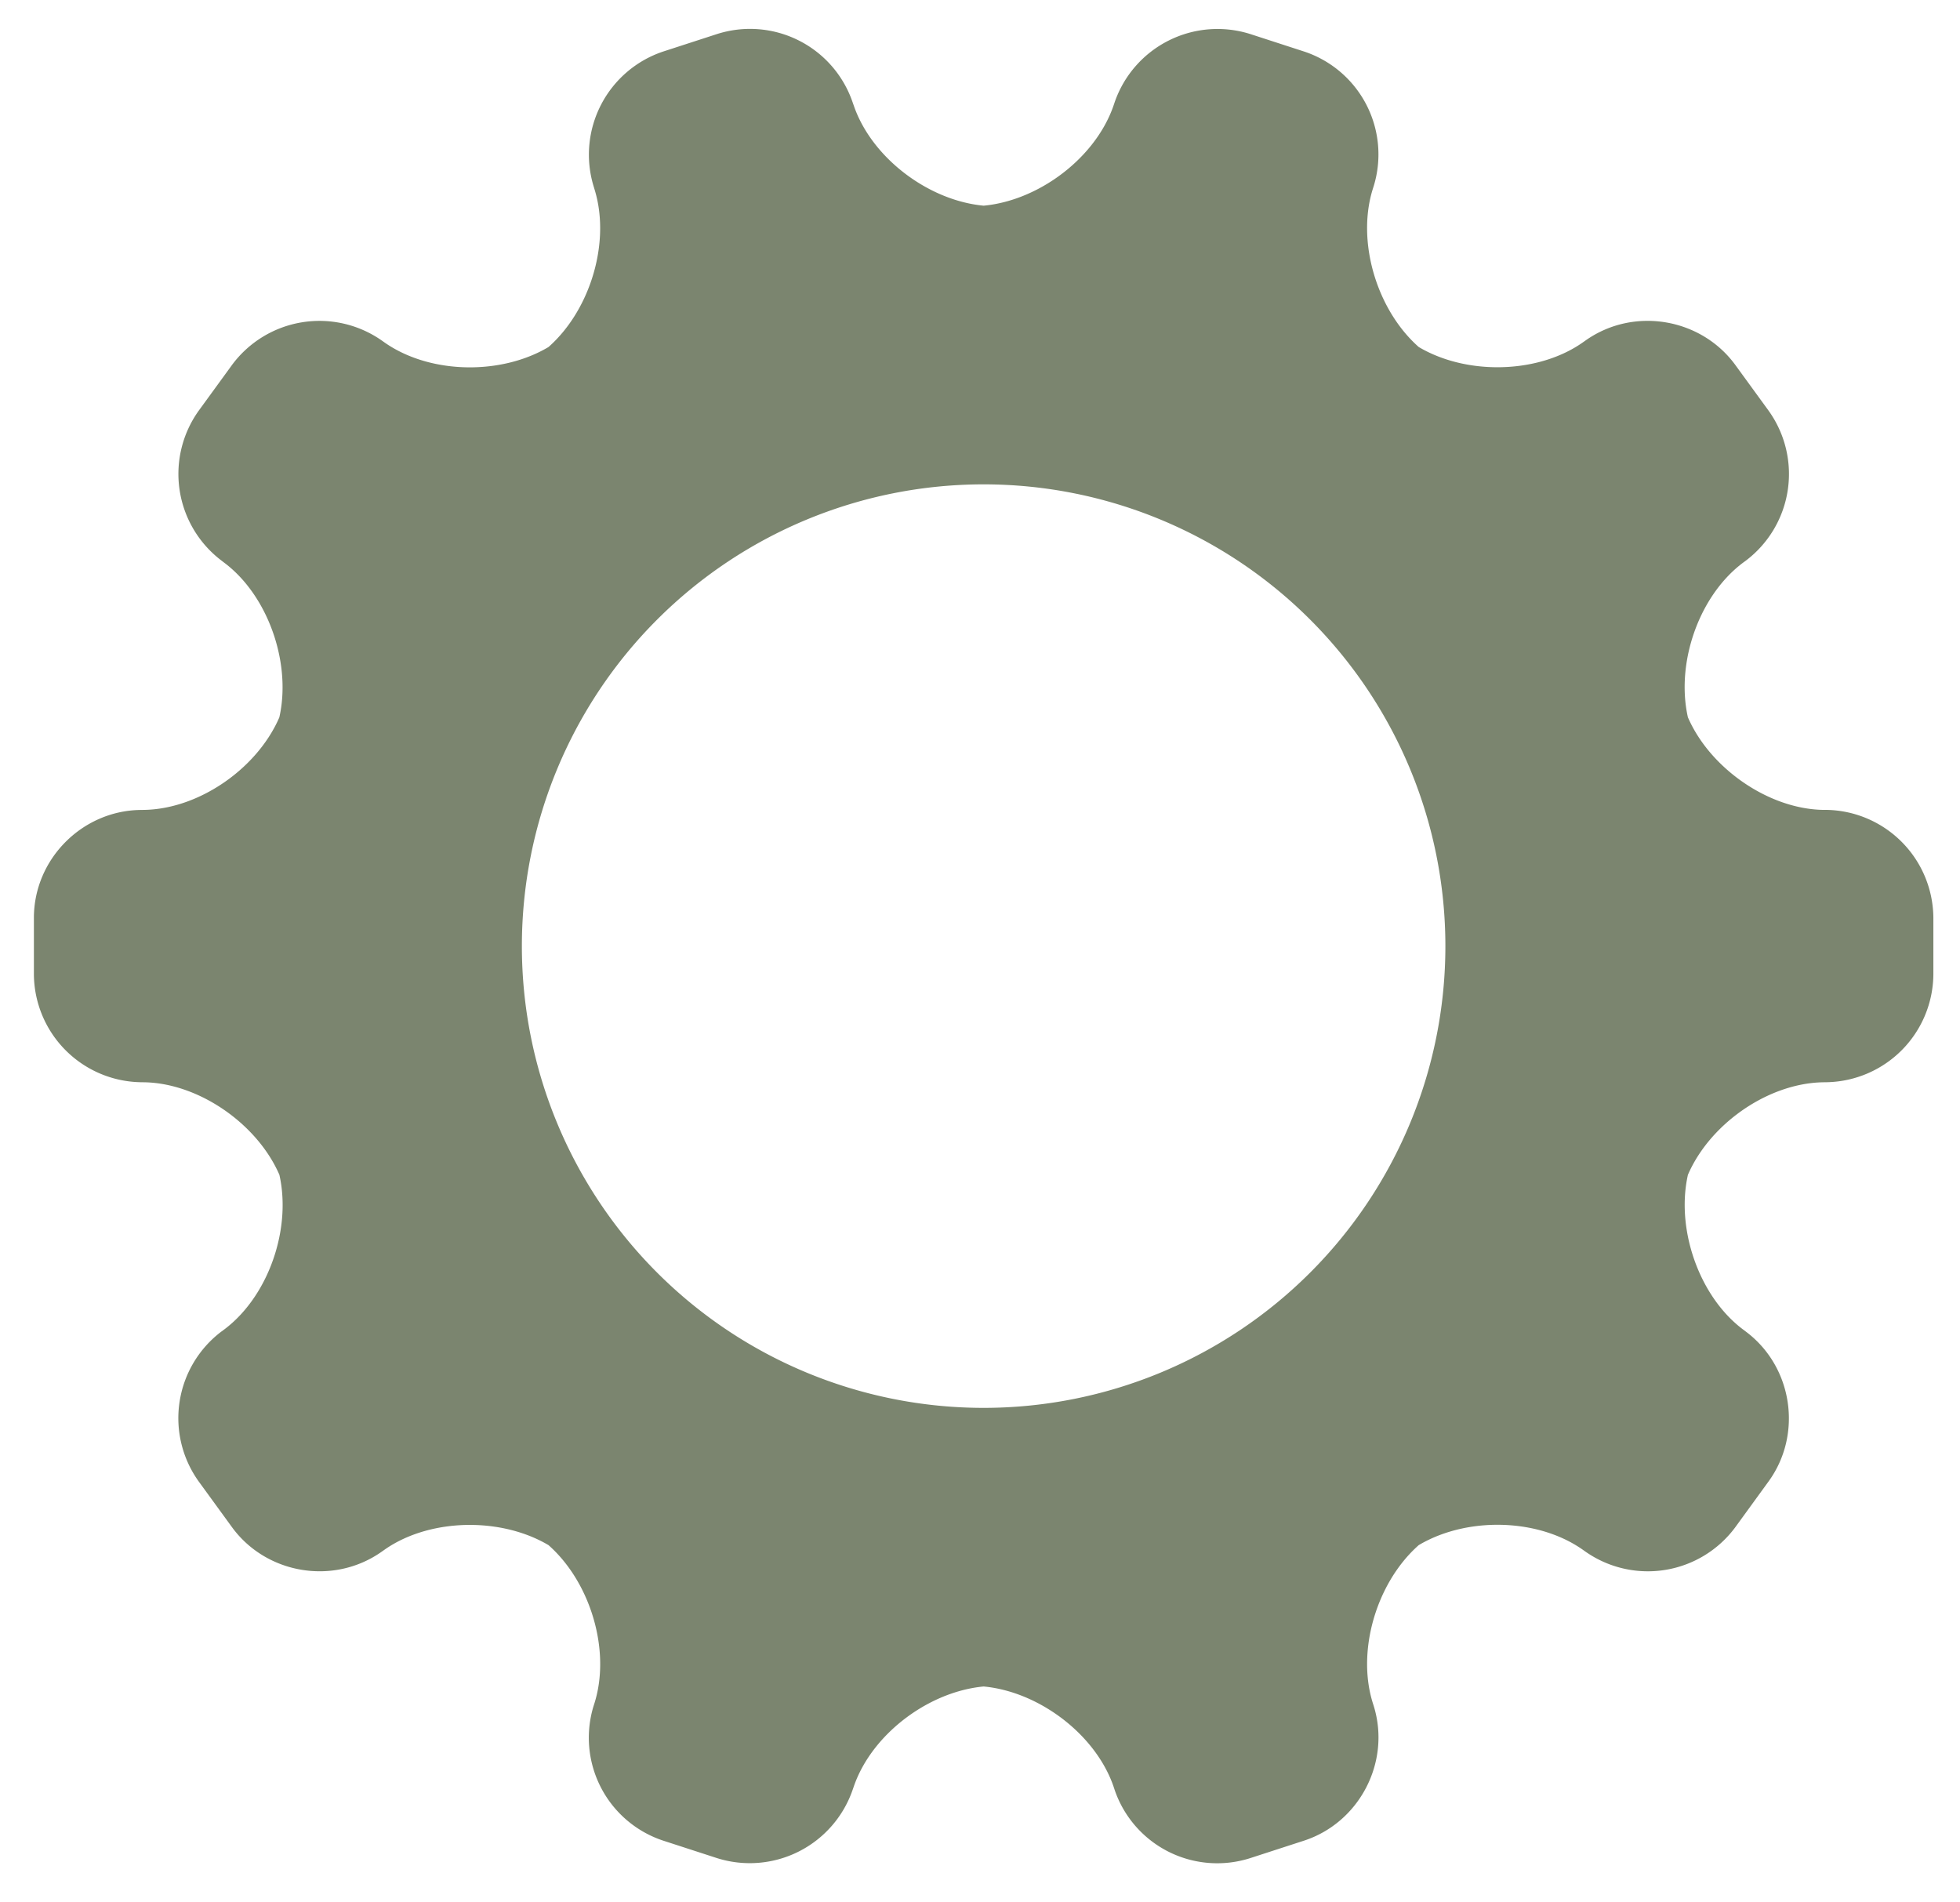 <svg width="34" height="33" xmlns="http://www.w3.org/2000/svg"><path d="M14.788 31.055a1.887 1.887 0 0 1-2.351 1.177l-.93-.302a1.88 1.88 0 0 1-1.211-2.334l.02-.063c.299-.974-.127-2.25-.953-2.852l.313.228c-.825-.6-2.177-.608-3.005-.027l-.054.038c-.834.585-2 .386-2.594-.43l-.575-.79a1.884 1.884 0 0 1 .39-2.6l.053-.039c.815-.612 1.22-1.895.905-2.867l.12.368c-.316-.97-1.405-1.772-2.417-1.788l-.066-.001A1.886 1.886 0 0 1 .588 16.9v-.977c0-1.018.834-1.857 1.845-1.873l.066-.001c1.02-.017 2.1-.816 2.416-1.788l-.12.368c.316-.971-.095-2.26-.904-2.867l-.052-.04a1.885 1.885 0 0 1-.391-2.599l.575-.79a1.887 1.887 0 0 1 2.594-.43l.054.038c.834.585 2.179.574 3.005-.027l-.313.228c.825-.601 1.252-1.876.952-2.852l-.019-.063A1.886 1.886 0 0 1 11.507.893l.93-.302a1.88 1.88 0 0 1 2.351 1.177l.022.062c.33.965 1.425 1.747 2.447 1.747h-.387c1.02 0 2.115-.78 2.447-1.747l.021-.062A1.887 1.887 0 0 1 21.69.591l.93.302a1.88 1.88 0 0 1 1.21 2.334l-.02.063c-.298.974.127 2.25.953 2.852l-.313-.228c.826.6 2.177.608 3.005.027l.054-.038c.834-.586 2-.386 2.595.43l.575.79a1.884 1.884 0 0 1-.391 2.6l-.053.039c-.815.612-1.22 1.895-.904 2.867l-.12-.368c.316.97 1.405 1.771 2.416 1.788h.066a1.886 1.886 0 0 1 1.845 1.874v.977a1.886 1.886 0 0 1-1.845 1.873l-.066.001c-1.019.017-2.1.816-2.416 1.788l.12-.368c-.316.971.095 2.26.904 2.867l.053.04c.814.612.984 1.783.39 2.599l-.574.79a1.887 1.887 0 0 1-2.595.43l-.054-.038c-.834-.586-2.179-.574-3.005.027l.313-.228c-.825.6-1.252 1.876-.952 2.852l.02.063c.299.975-.252 2.022-1.212 2.334l-.93.302a1.88 1.88 0 0 1-2.351-1.177l-.021-.063c-.331-.964-1.426-1.746-2.447-1.746h.387c-1.021 0-2.116.78-2.447 1.746l-.022.063zm2.275-6.633a8.01 8.01 0 1 0 0-16.02 8.01 8.01 0 0 0 0 16.02z" fill-rule="nonzero" fill="#7B856F"/></svg>
